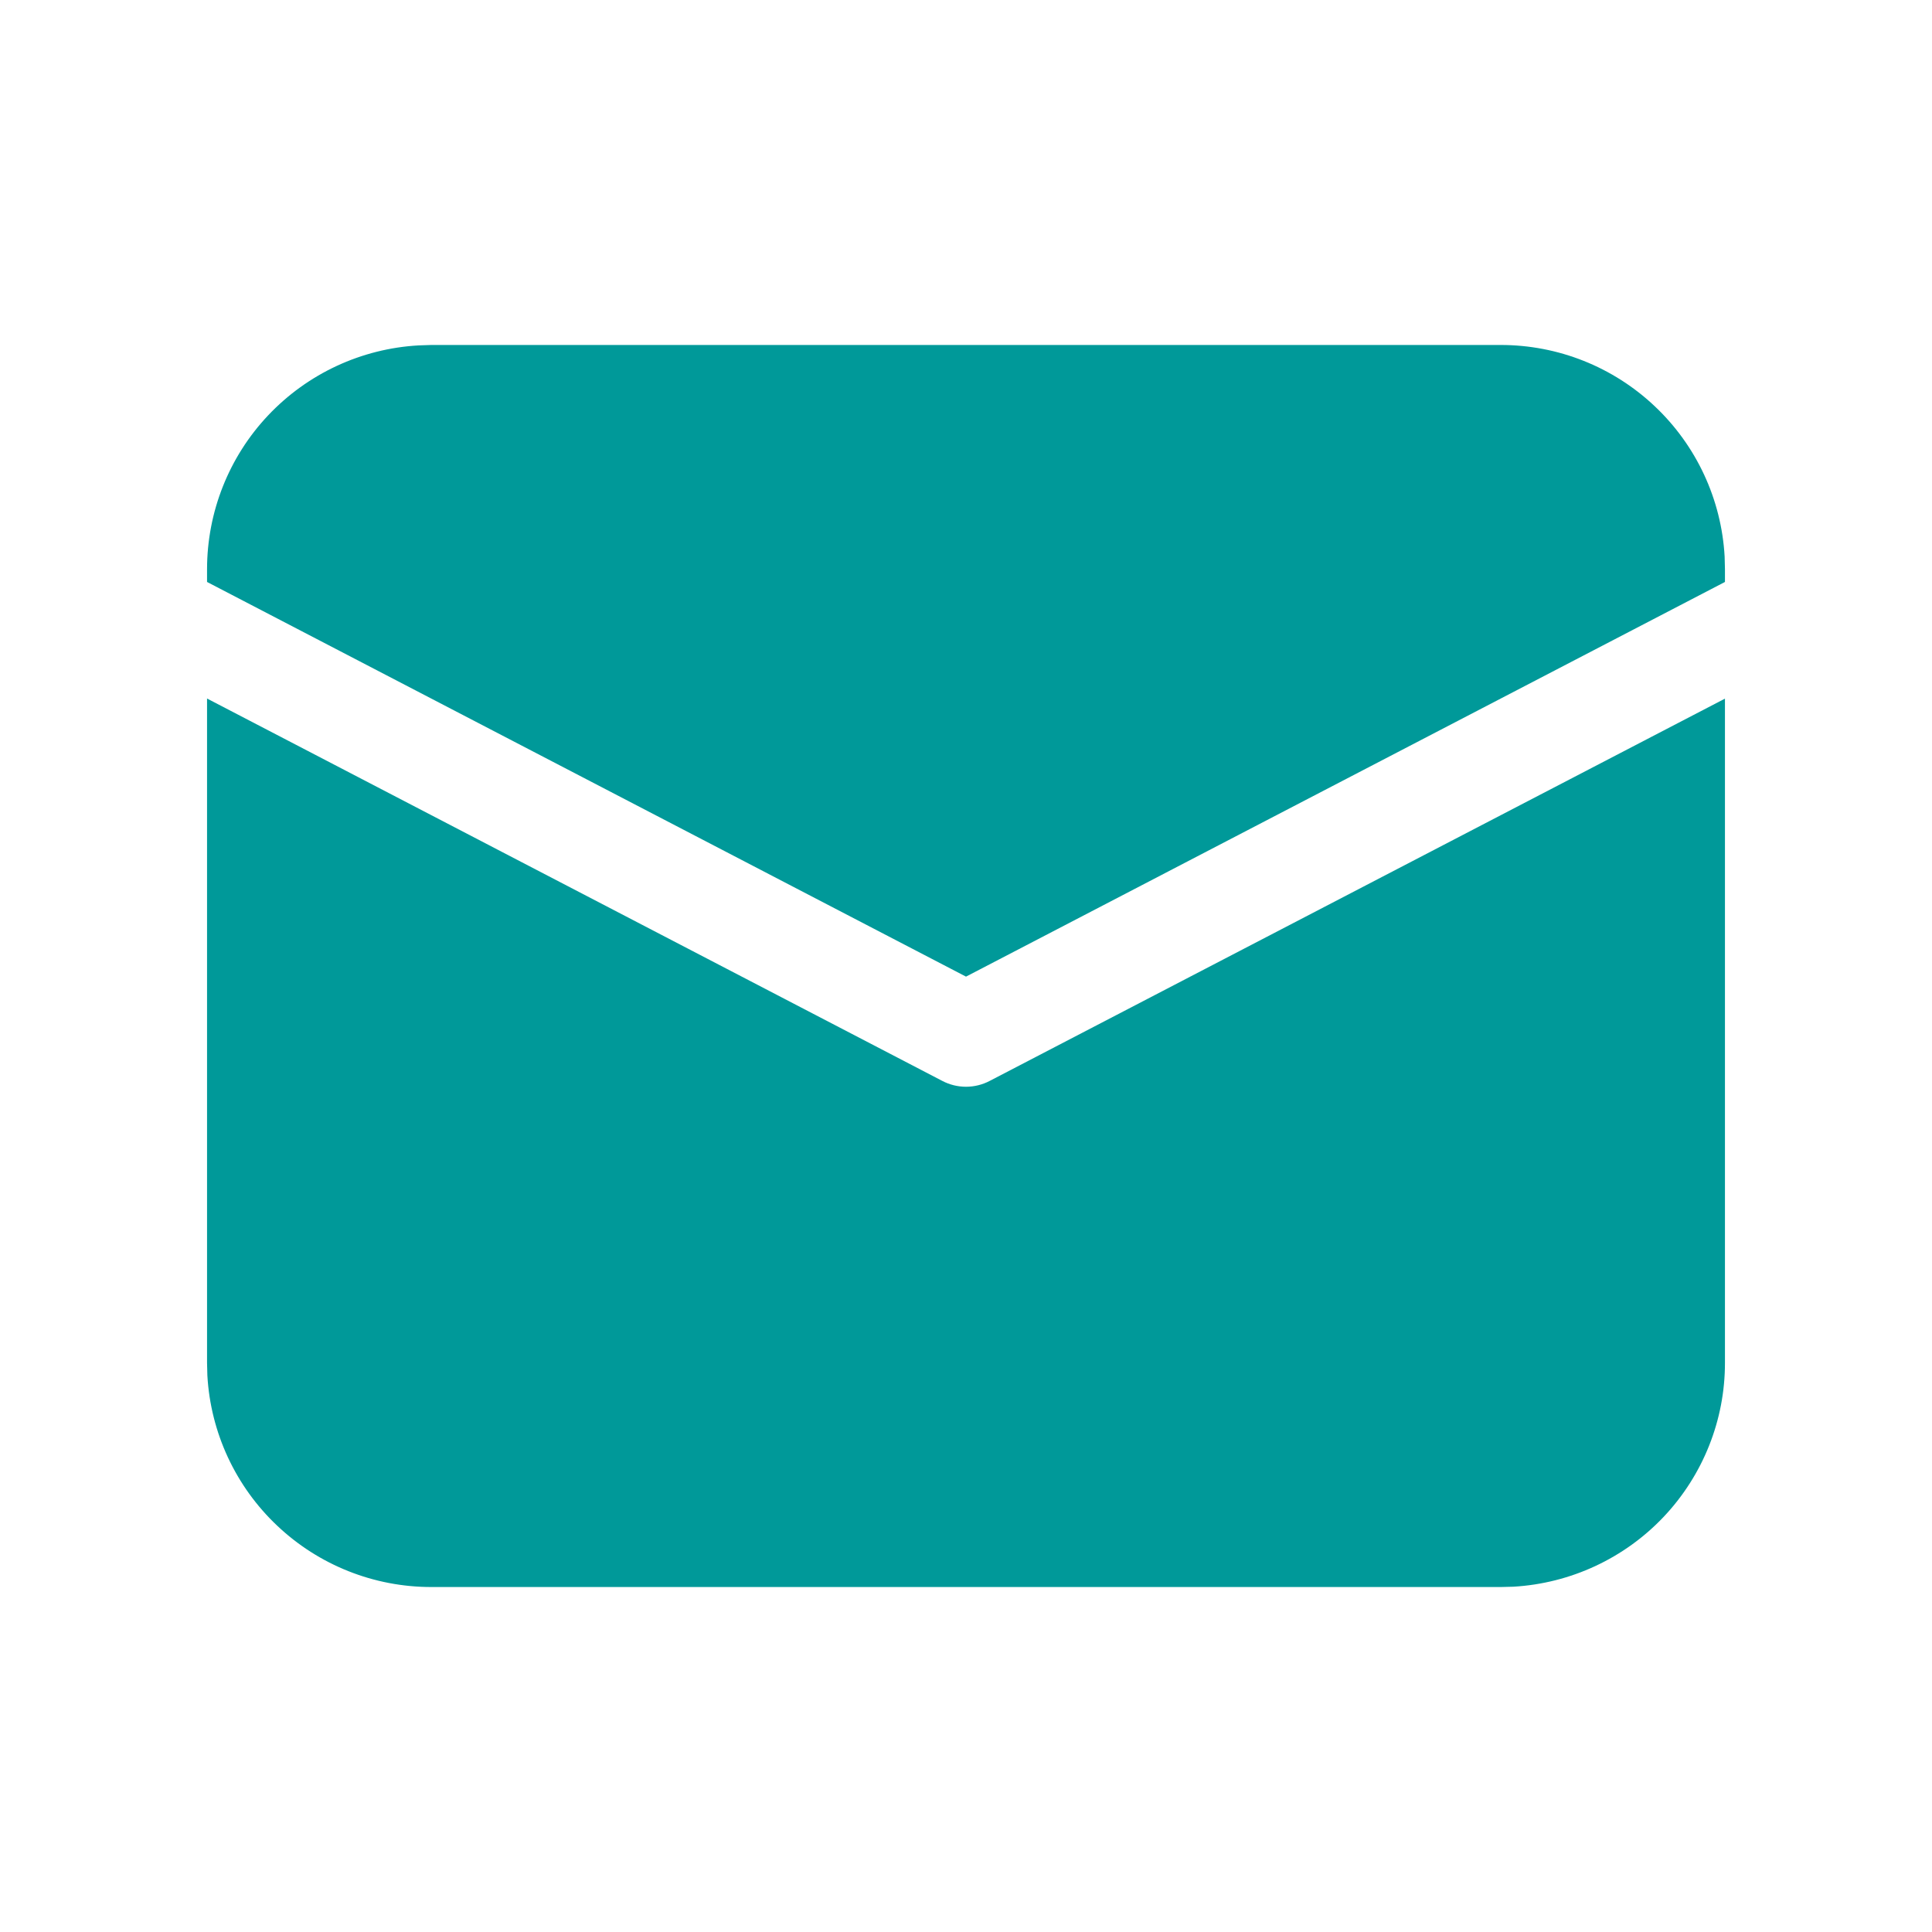 <svg width="18" height="18" viewBox="0 0 18 18" fill="none" xmlns="http://www.w3.org/2000/svg">
<path d="M1.929 6.508L8.778 10.07C8.846 10.106 8.923 10.125 9 10.125C9.077 10.125 9.154 10.106 9.222 10.07L16.071 6.509V12.696C16.072 13.23 15.867 13.743 15.501 14.131C15.134 14.519 14.633 14.752 14.1 14.783L13.982 14.786H4.018C3.484 14.786 2.971 14.582 2.583 14.215C2.195 13.849 1.962 13.348 1.932 12.815L1.929 12.696V6.508ZM4.018 3.214H13.982C14.516 3.214 15.029 3.418 15.417 3.785C15.805 4.151 16.038 4.652 16.068 5.185L16.071 5.304V5.422L9 9.099L1.929 5.422V5.304C1.929 4.77 2.133 4.256 2.499 3.869C2.866 3.481 3.367 3.248 3.9 3.218L4.018 3.214H13.982H4.018Z" fill="#009999"/>
</svg>
